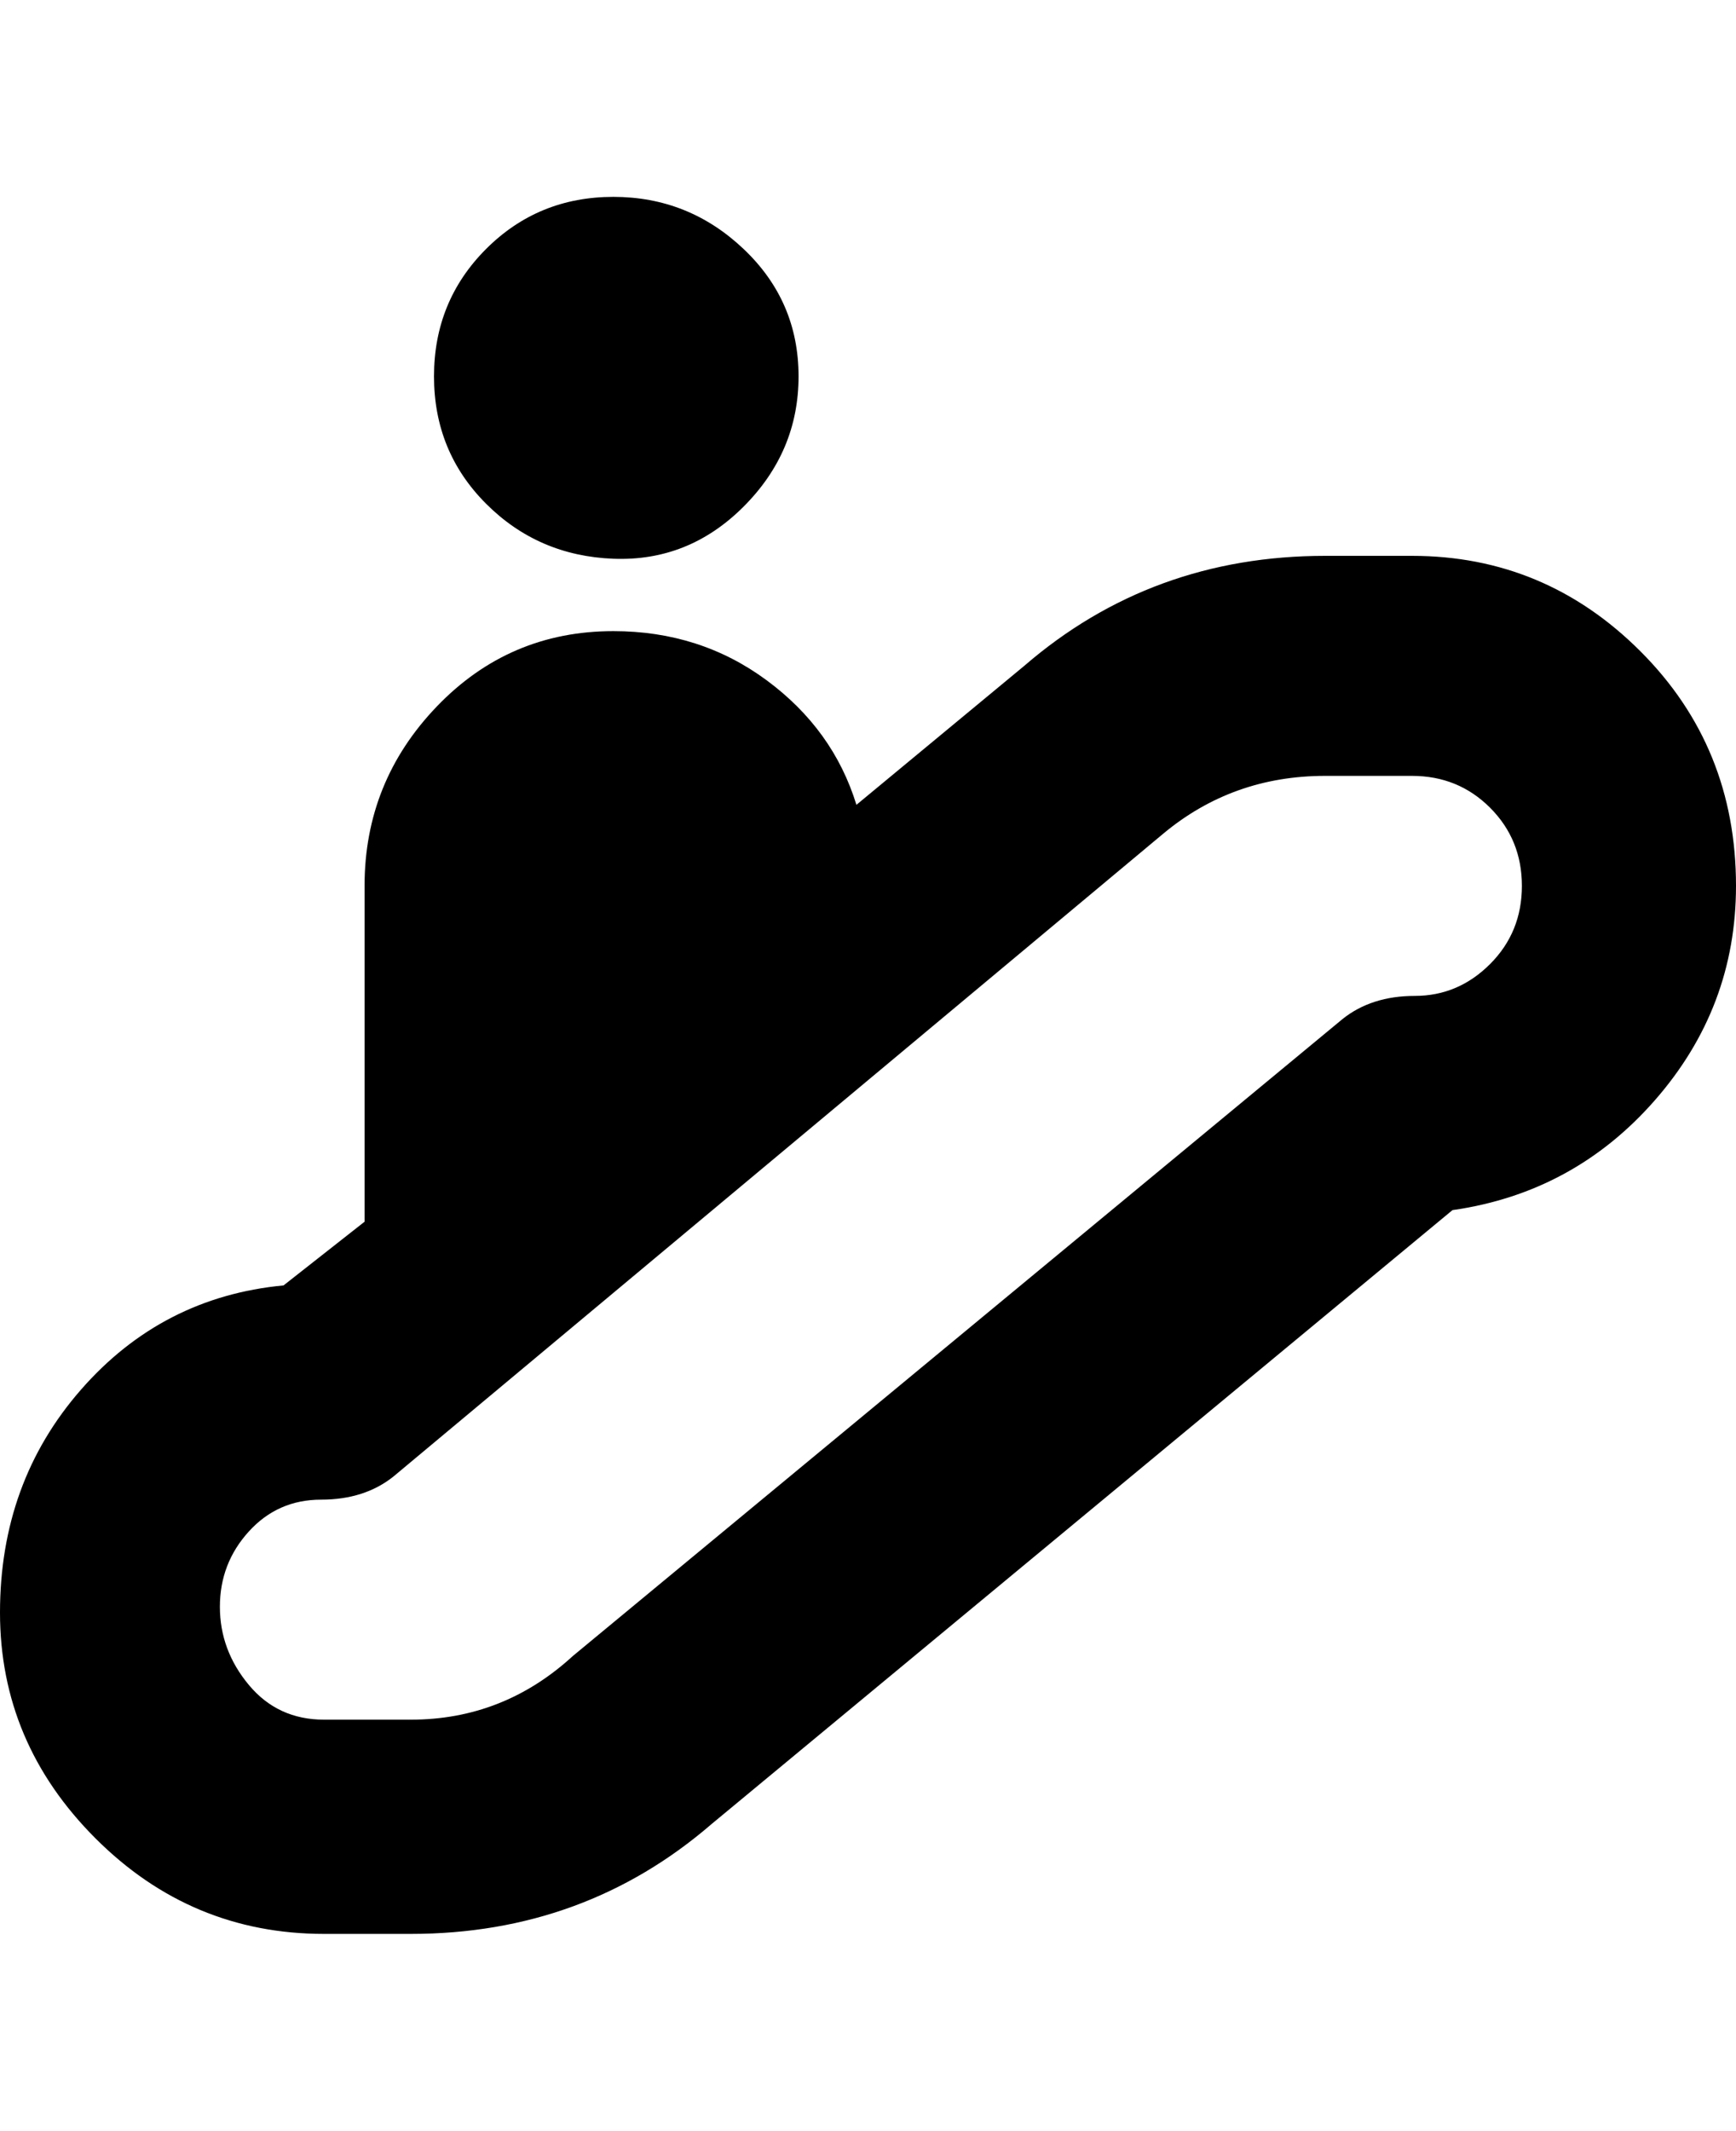 <svg viewBox="0 0 300 368" xmlns="http://www.w3.org/2000/svg"><path d="M75 65q0-13 9-22t22-9q13 0 22.5 9t9.5 22q0 13-9.5 22.5t-22.5 9Q93 96 84 87t-9-22zm225 88q0 21-14 37t-35 19L123 315q-22 19-52 19H56q-23 0-39.5-16.5T0 278.5Q0 256 14 240t35-18l14-11v-58q0-18 12.5-31t30.5-13q15 0 26.5 8.5T148 139l29-24q22-19 52-19h15q23 0 39.5 16.5T300 153zm-37 0q0-8-5.5-13.5T244 134h-15q-16 0-28 10L68 255q-5 4-12.5 4T43 264.5q-5 5.5-5 13t5 13.5q5 6 13 6h15q16 0 28-11l133-110q5-4 12.5-4t13-5.5Q263 161 263 153z"/></svg>